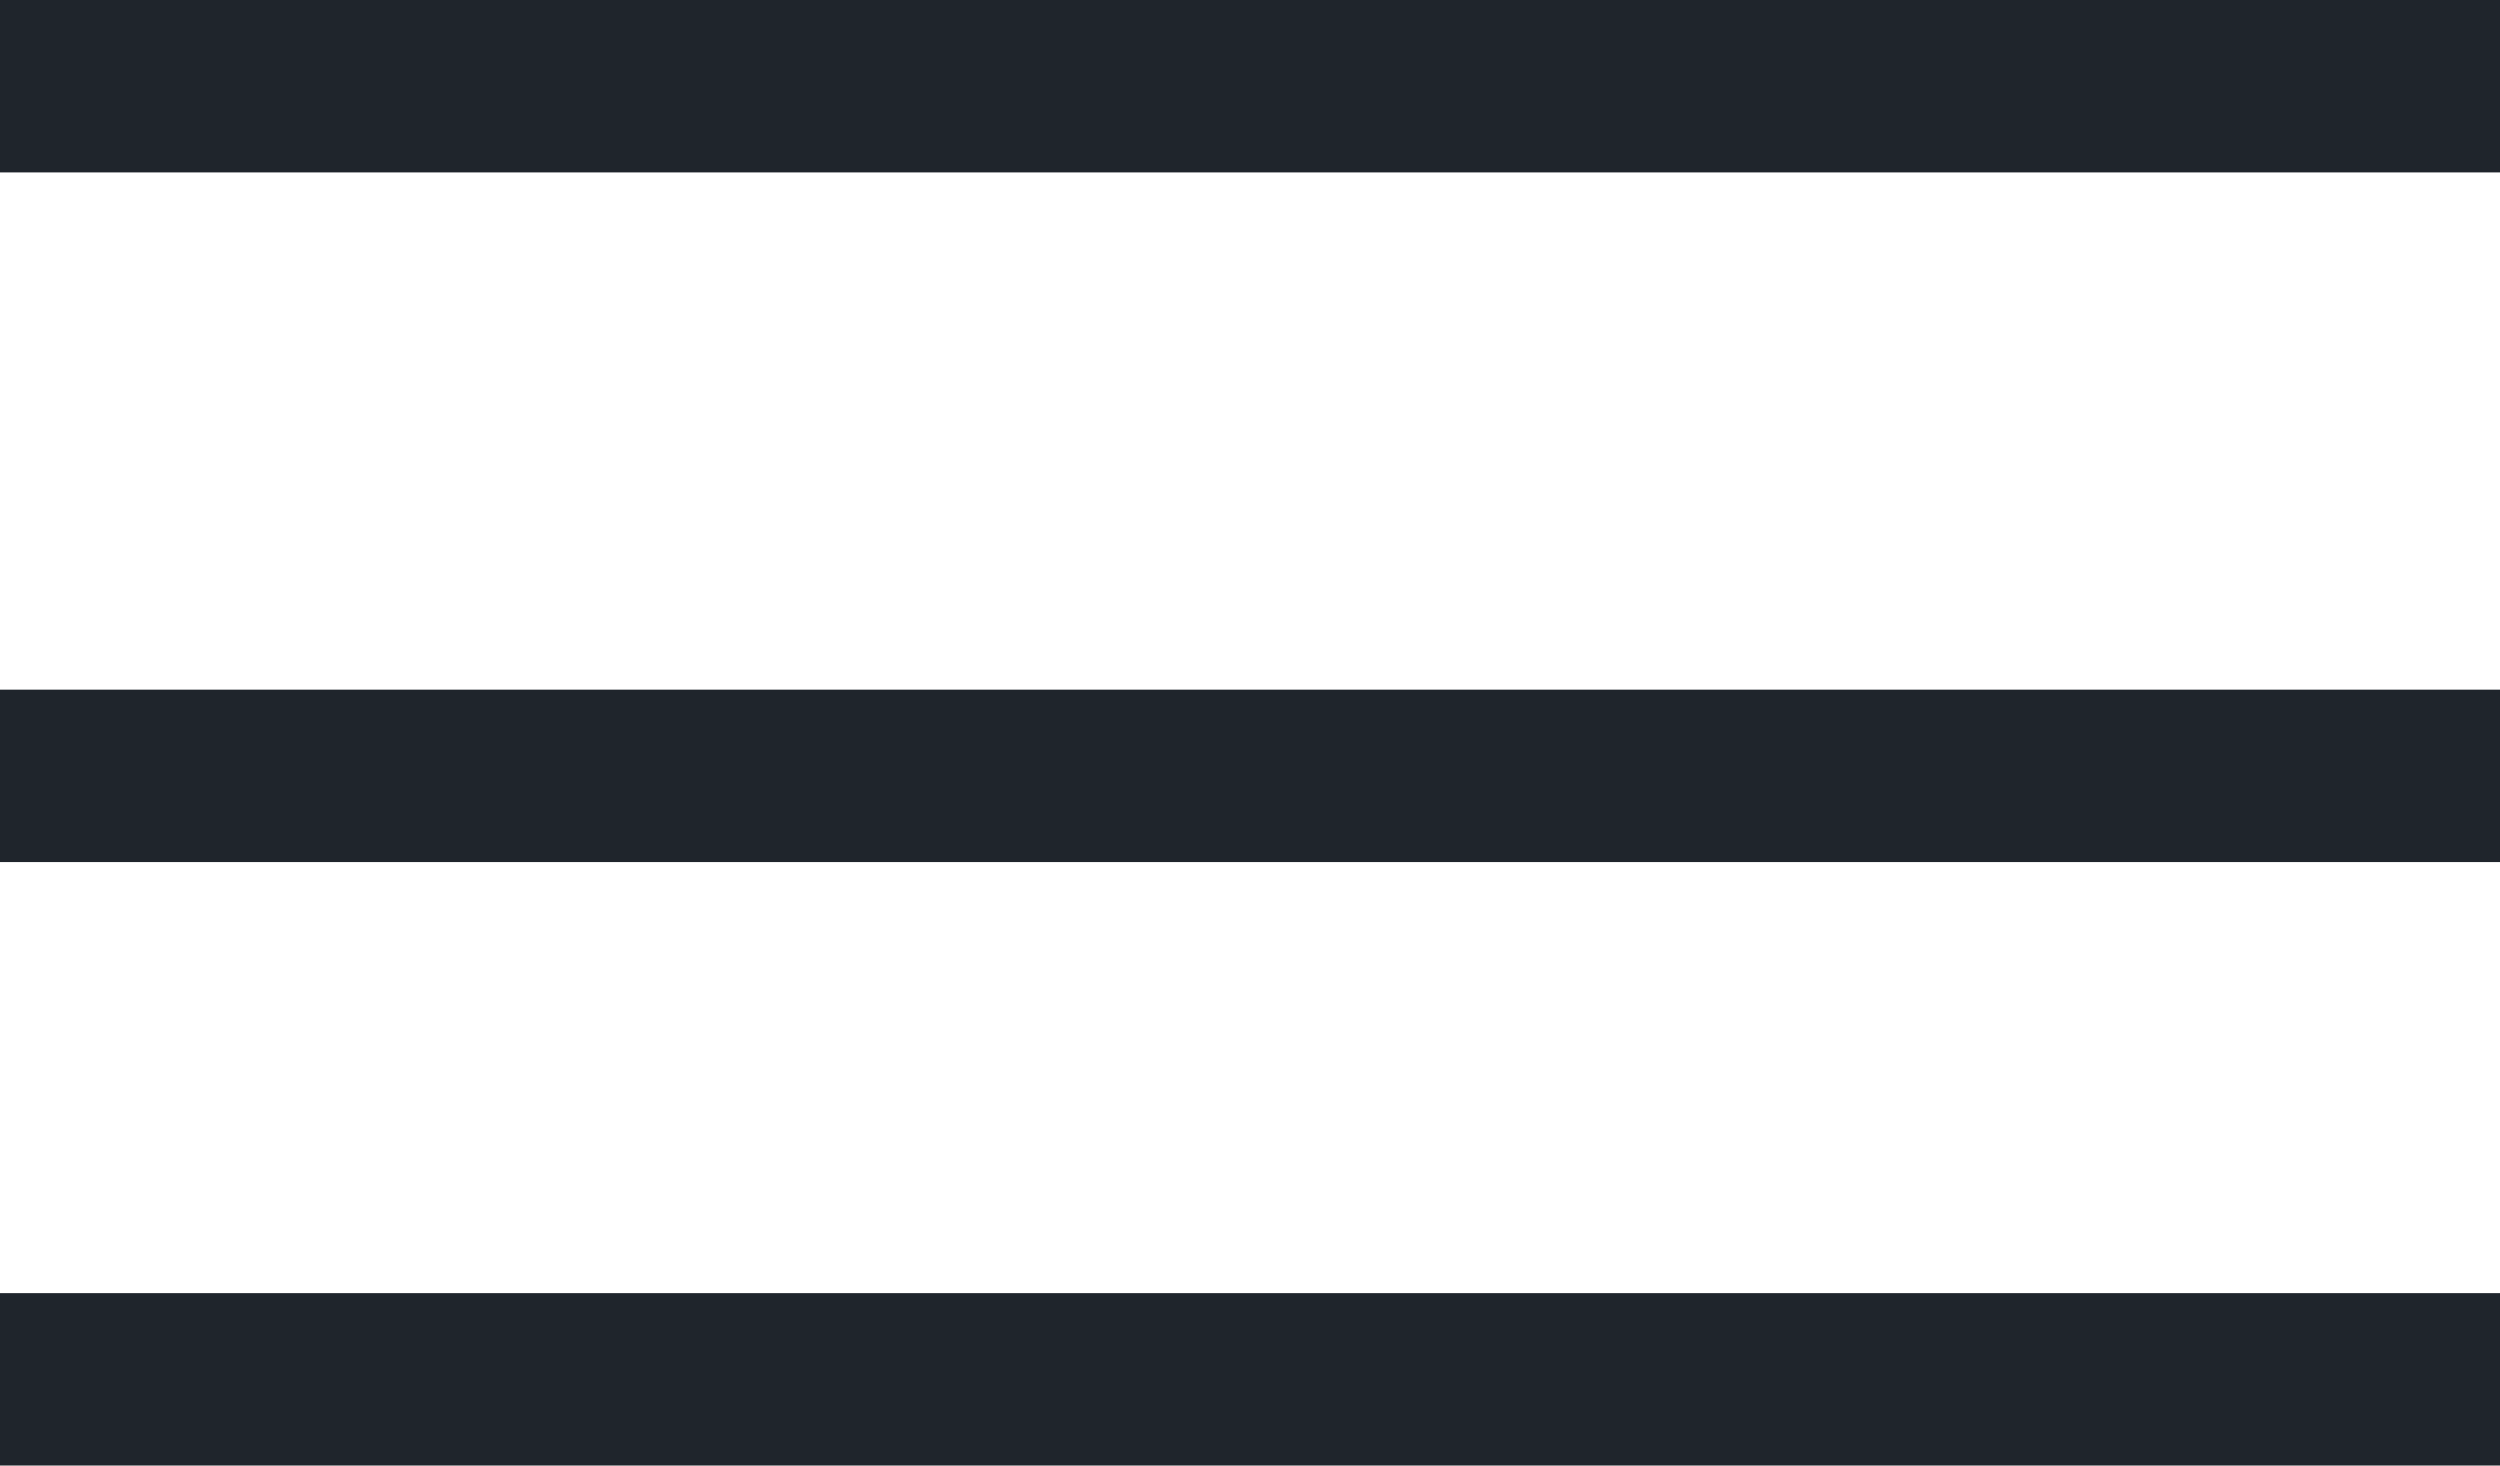 <svg xmlns="http://www.w3.org/2000/svg" width="29" height="17" viewBox="0 0 29 17">
  <g id="Gruppe_37" data-name="Gruppe 37" transform="translate(-319 -59)">
    <rect id="Rechteck_14" data-name="Rechteck 14" width="29" height="2" transform="translate(319 59)" fill="#1f252c"/>
    <rect id="Rechteck_15" data-name="Rechteck 15" width="29" height="2" transform="translate(319 67)" fill="#1f252c"/>
    <rect id="Rechteck_16" data-name="Rechteck 16" width="29" height="2" transform="translate(319 74)" fill="#1f252c"/>
  </g>
</svg>
